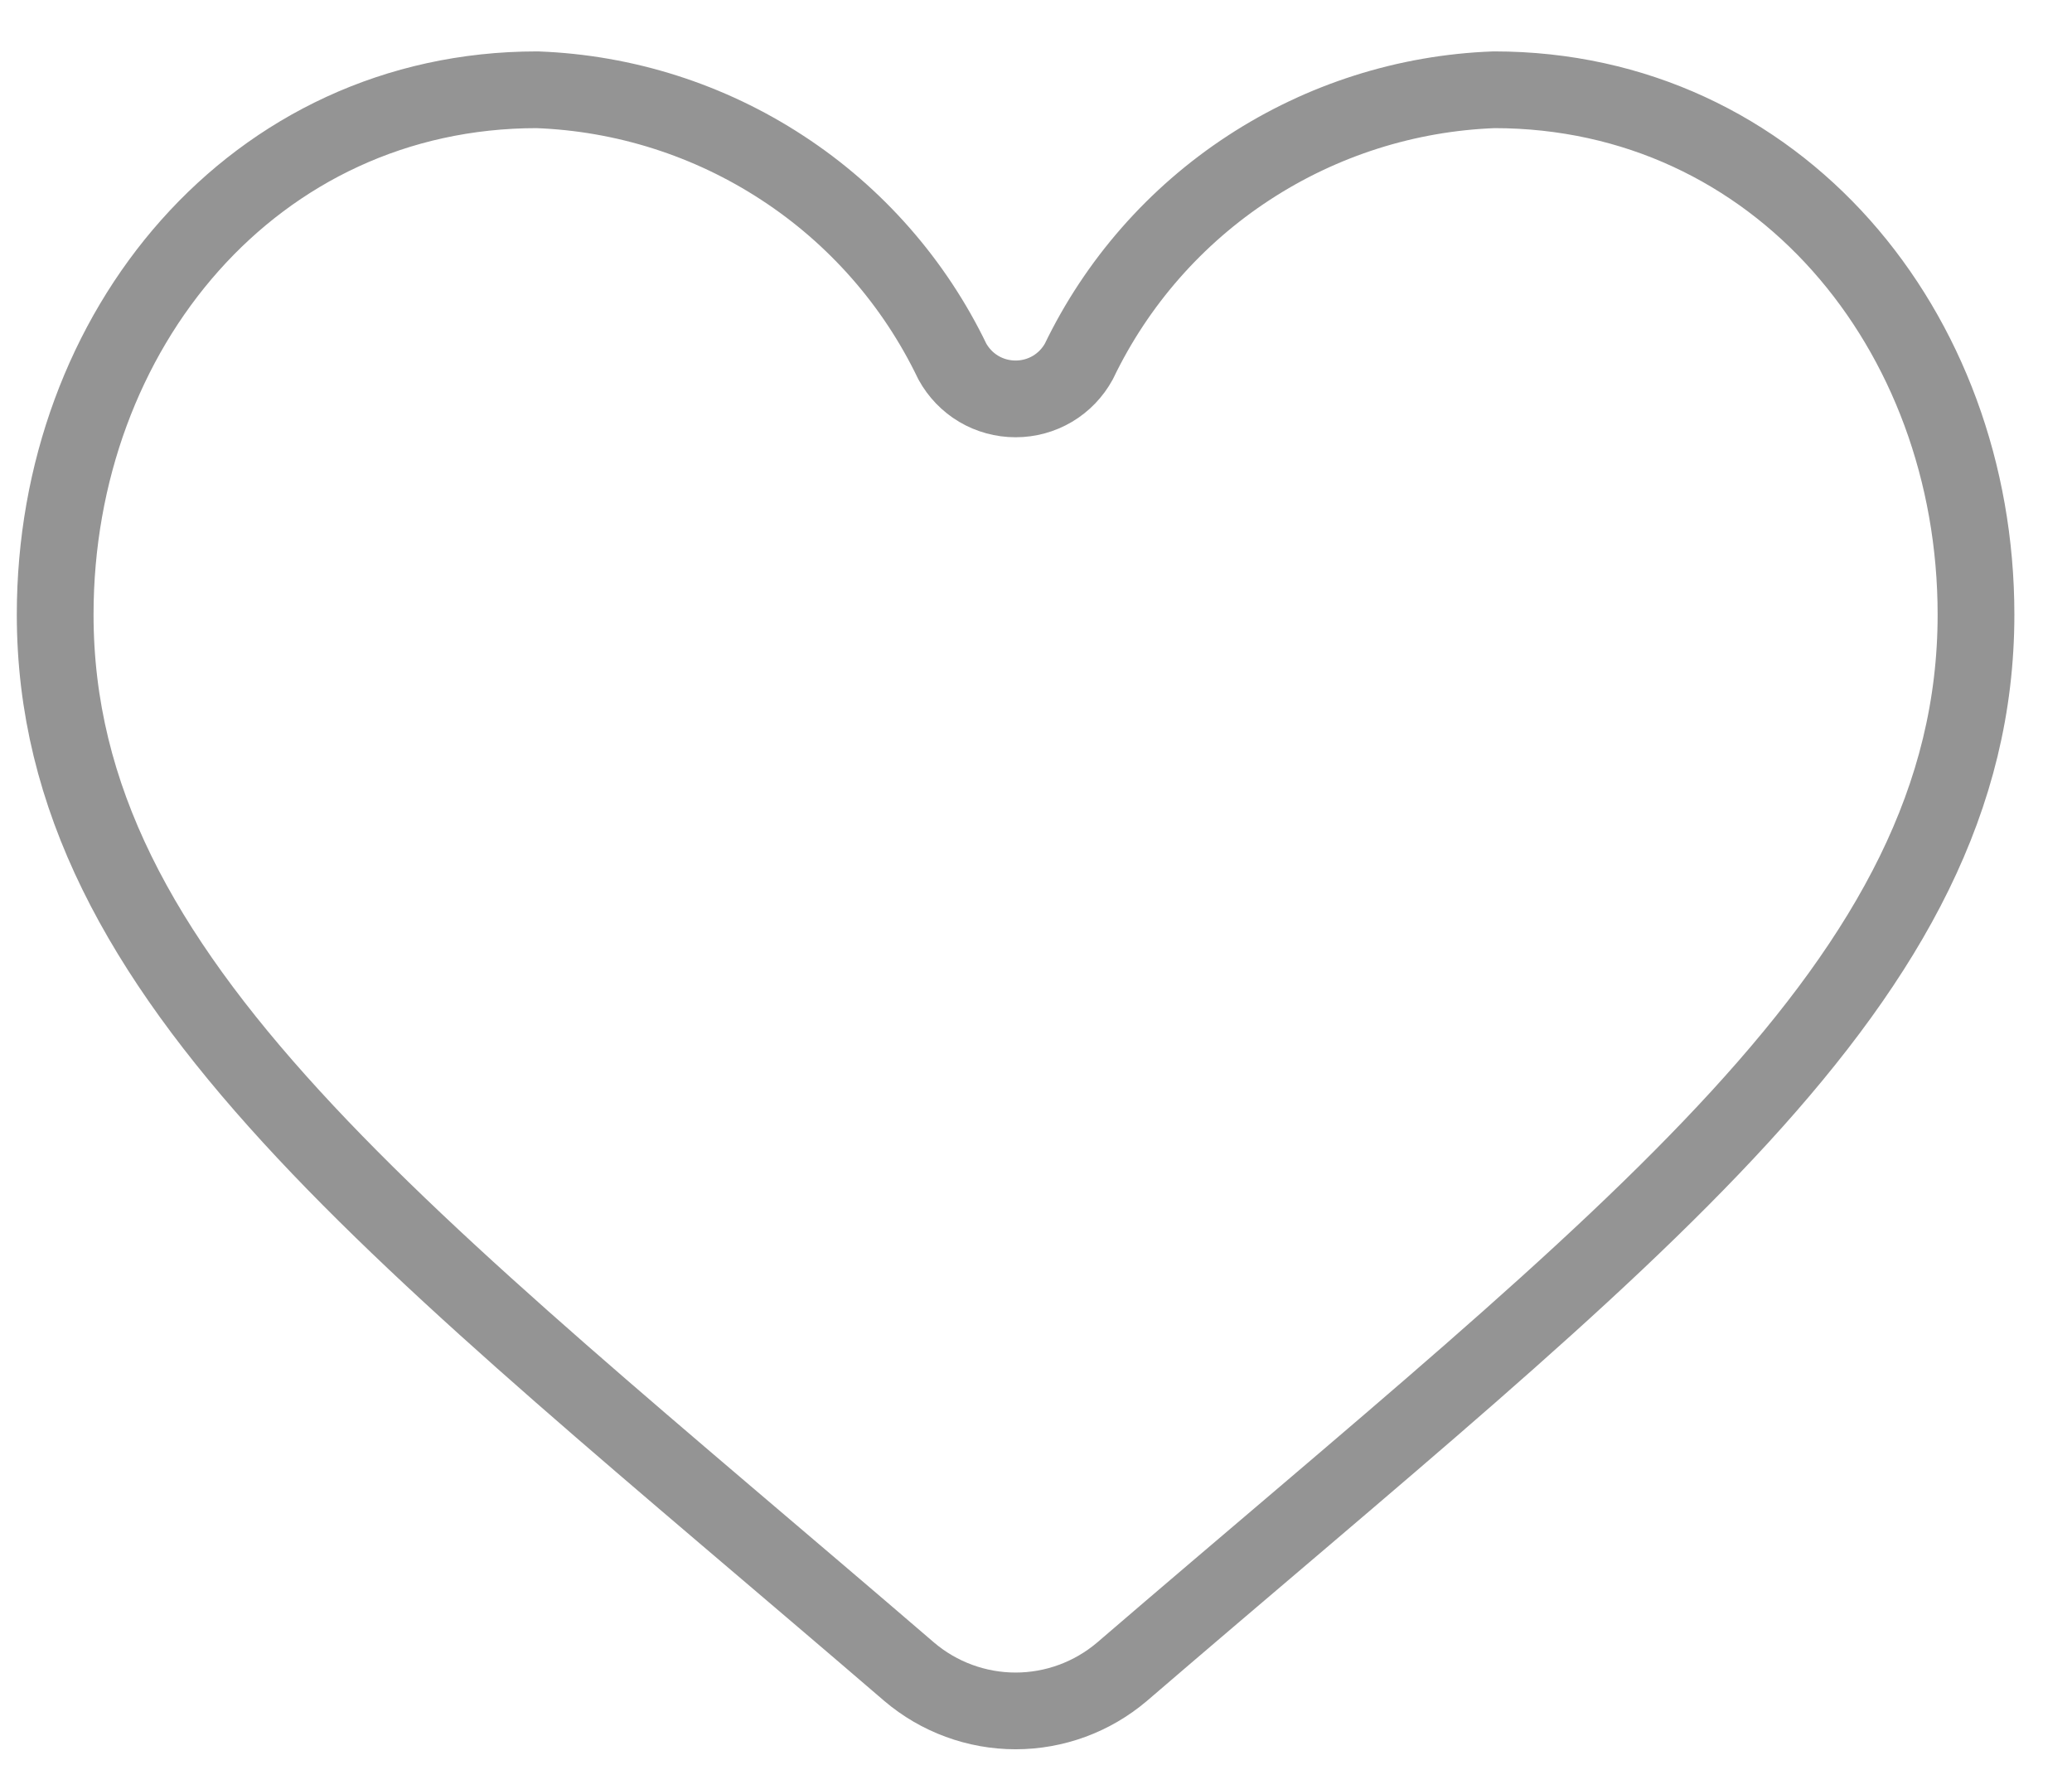 <svg width="27" height="23" viewBox="0 0 27 23" fill="none" xmlns="http://www.w3.org/2000/svg">
<path d="M12.409 4.71C12.49 4.858 12.609 4.982 12.754 5.068C12.899 5.154 13.066 5.199 13.234 5.199C13.403 5.199 13.569 5.154 13.714 5.068C13.859 4.982 13.978 4.858 14.059 4.71C14.553 3.683 15.318 2.811 16.271 2.188C17.225 1.564 18.33 1.212 19.469 1.17C23.159 1.17 25.749 4.3 25.749 8.01C25.749 12.8 21.259 16.08 14.619 21.79C14.232 22.118 13.742 22.299 13.234 22.299C12.727 22.299 12.235 22.118 11.849 21.79C5.209 16.08 0.719 12.79 0.719 8.01C0.719 4.3 3.309 1.17 6.999 1.17C8.138 1.212 9.243 1.564 10.196 2.188C11.15 2.811 11.915 3.683 12.409 4.71Z" stroke="#949494" stroke-linecap="round" stroke-linejoin="round"/>
</svg>
